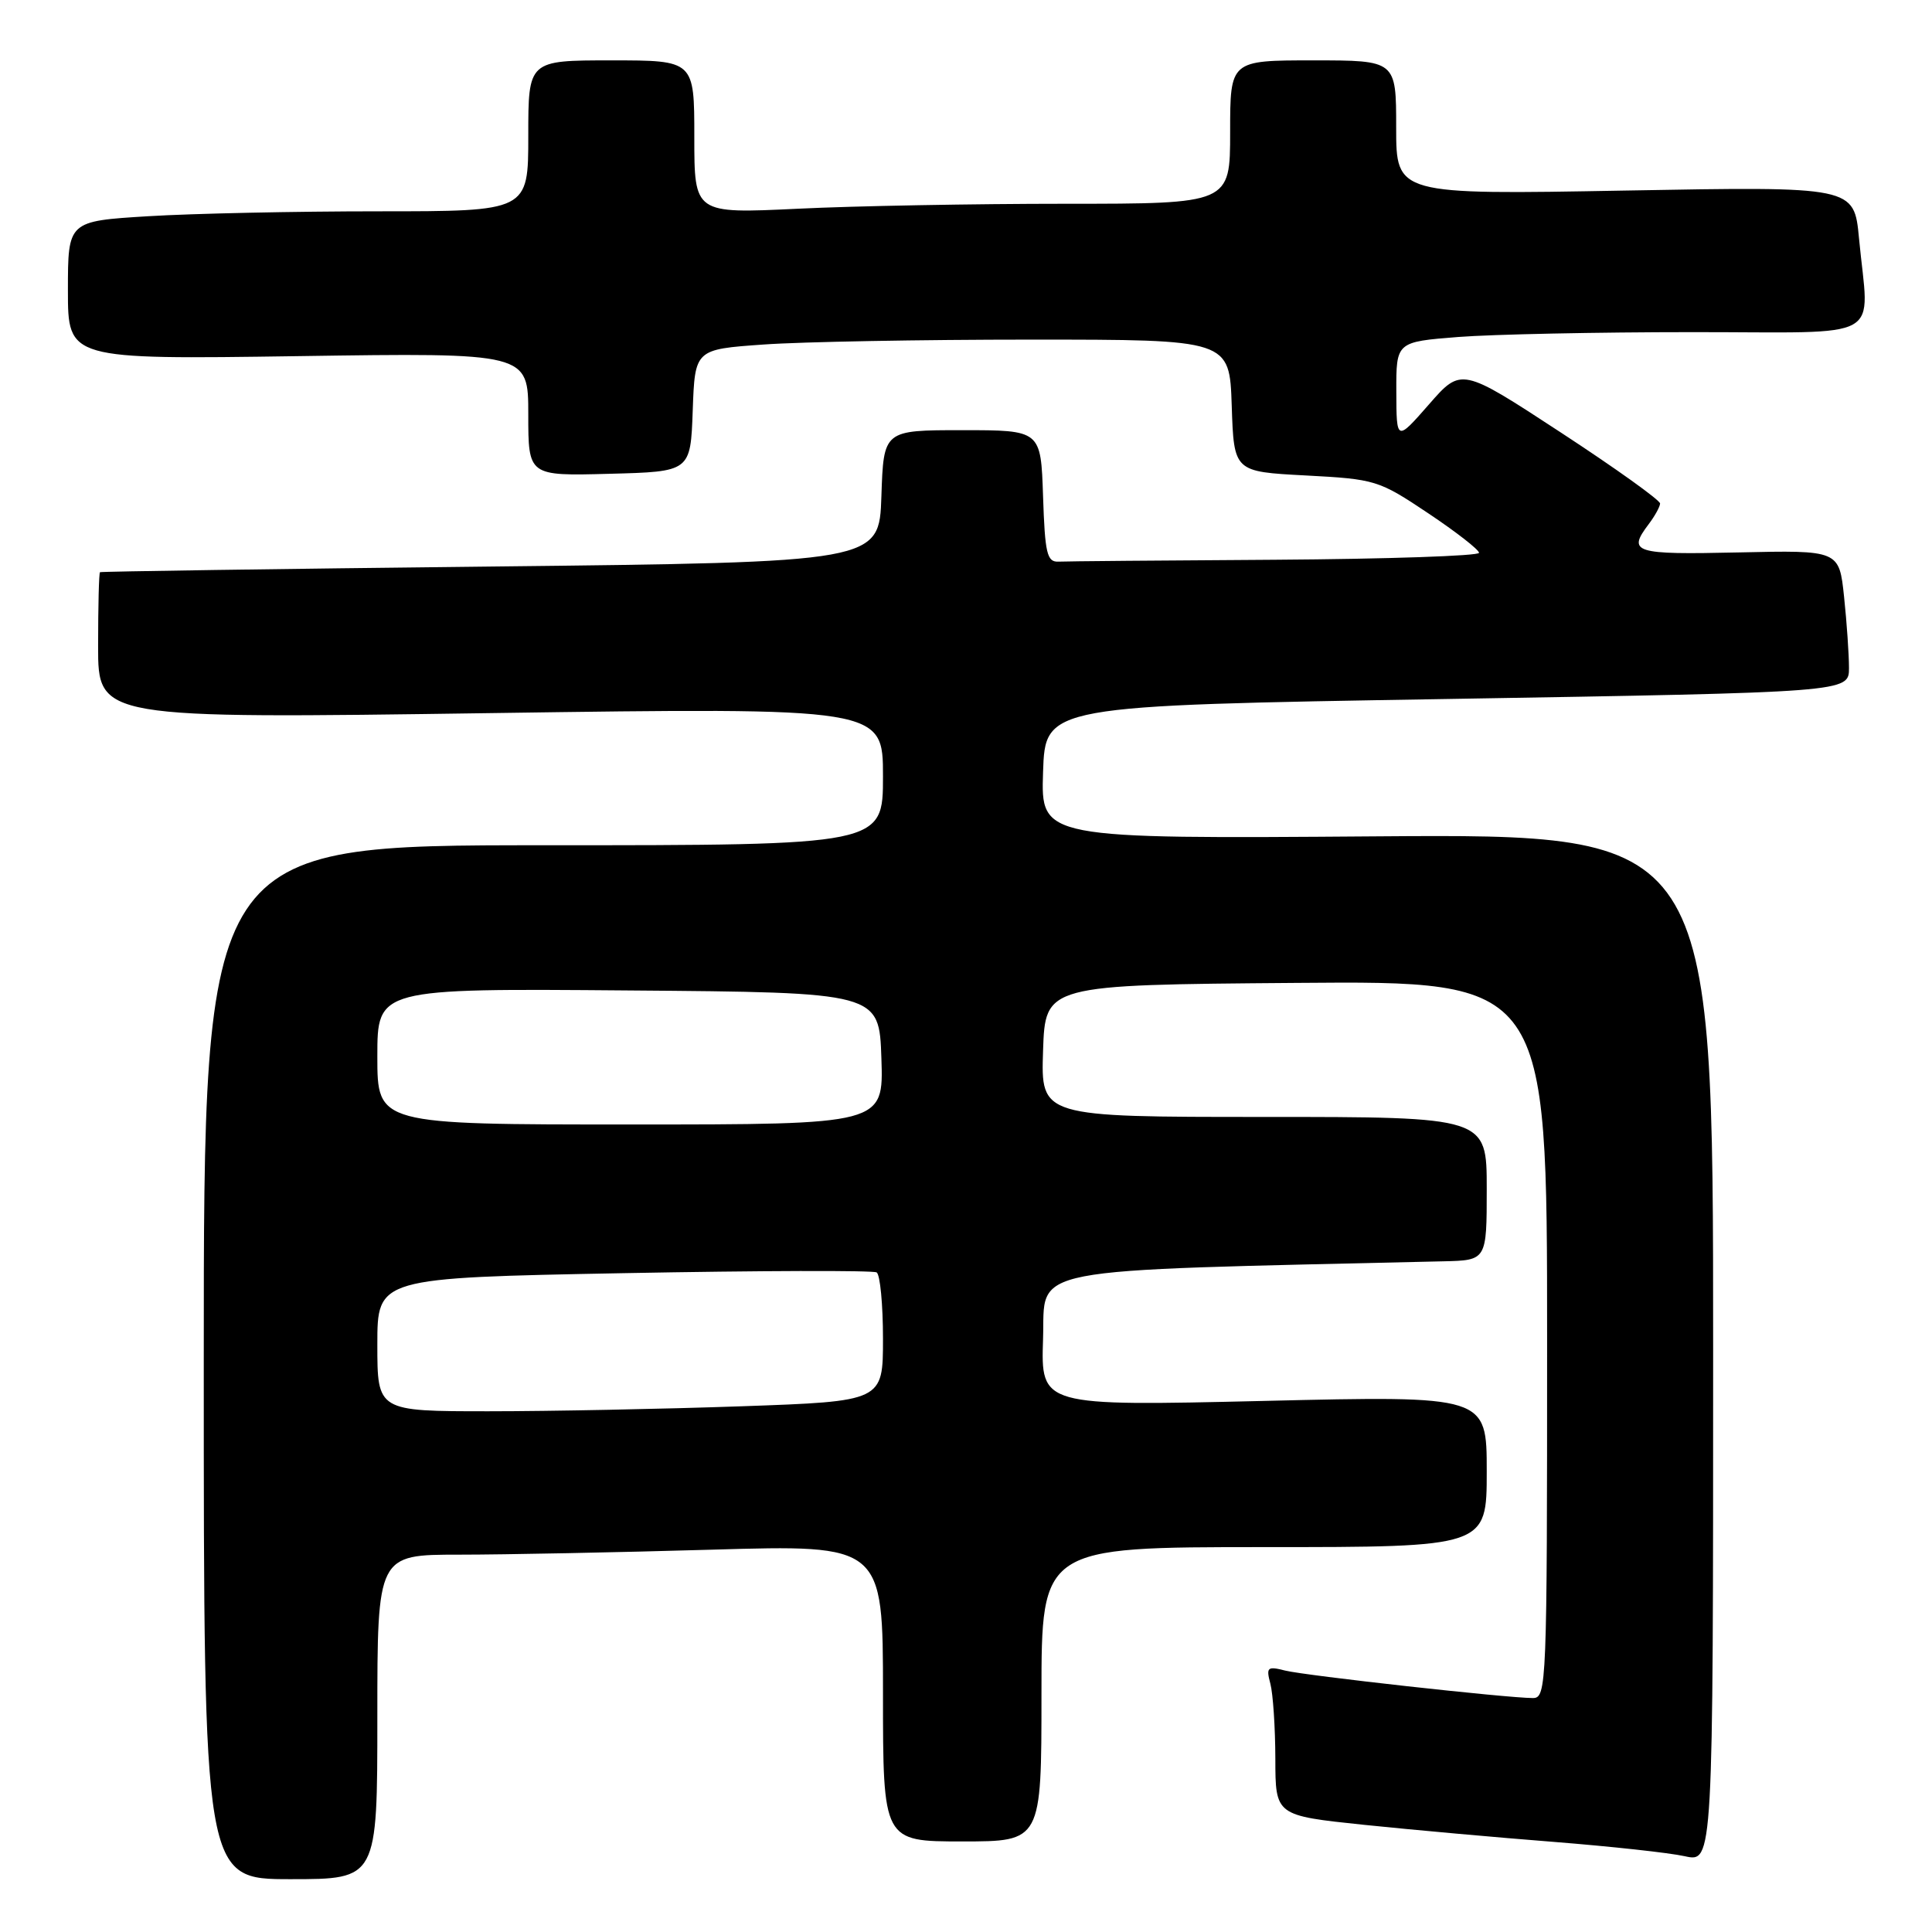 <?xml version="1.0" encoding="UTF-8" standalone="no"?>
<!DOCTYPE svg PUBLIC "-//W3C//DTD SVG 1.1//EN" "http://www.w3.org/Graphics/SVG/1.1/DTD/svg11.dtd" >
<svg xmlns="http://www.w3.org/2000/svg" xmlns:xlink="http://www.w3.org/1999/xlink" version="1.1" viewBox="0 0 256 256">
 <g >
 <path fill="currentColor"
d=" M 50.00 227.50 C 50.00 206.00 50.00 206.00 60.84 206.00 C 66.80 206.00 81.87 205.70 94.34 205.34 C 117.00 204.68 117.00 204.68 117.00 224.34 C 117.00 244.00 117.00 244.00 127.50 244.00 C 138.00 244.00 138.00 244.00 138.00 224.50 C 138.00 205.00 138.00 205.00 167.50 205.00 C 197.00 205.00 197.00 205.00 197.00 194.97 C 197.00 184.93 197.00 184.93 167.46 185.63 C 137.92 186.32 137.92 186.32 138.21 177.41 C 138.53 167.70 134.70 168.45 191.25 167.13 C 197.00 167.00 197.00 167.00 197.00 157.50 C 197.00 148.00 197.00 148.00 167.46 148.00 C 137.92 148.00 137.92 148.00 138.21 139.25 C 138.50 130.50 138.50 130.50 171.75 130.24 C 205.00 129.97 205.00 129.97 205.00 177.49 C 205.00 223.44 204.94 225.00 203.11 225.00 C 199.73 225.00 172.97 222.03 170.29 221.36 C 167.93 220.76 167.75 220.92 168.33 223.10 C 168.68 224.42 168.98 228.89 168.99 233.04 C 169.00 240.57 169.00 240.57 180.75 241.80 C 187.21 242.47 198.57 243.49 206.00 244.07 C 213.43 244.66 221.19 245.50 223.25 245.96 C 227.00 246.79 227.00 246.79 227.00 178.64 C 227.00 110.50 227.00 110.50 182.46 110.82 C 137.92 111.15 137.92 111.15 138.21 102.32 C 138.50 93.50 138.50 93.50 191.75 92.62 C 245.00 91.73 245.00 91.73 245.00 88.51 C 245.00 86.74 244.71 82.50 244.35 79.09 C 243.70 72.90 243.70 72.90 230.35 73.20 C 216.48 73.51 215.60 73.23 218.47 69.44 C 219.28 68.37 219.95 67.15 219.97 66.72 C 219.99 66.29 214.07 62.05 206.82 57.31 C 193.63 48.68 193.63 48.68 189.34 53.59 C 185.04 58.50 185.04 58.50 185.02 51.90 C 185.00 45.30 185.00 45.30 193.25 44.65 C 197.79 44.30 211.74 44.01 224.25 44.01 C 250.22 44.00 247.64 45.45 246.33 31.60 C 245.68 24.70 245.68 24.70 215.34 25.25 C 185.00 25.80 185.00 25.80 185.00 16.90 C 185.00 8.00 185.00 8.00 174.00 8.00 C 163.00 8.00 163.00 8.00 163.00 17.50 C 163.00 27.00 163.00 27.00 141.16 27.00 C 129.15 27.00 113.17 27.29 105.66 27.66 C 92.00 28.31 92.00 28.31 92.00 18.16 C 92.00 8.00 92.00 8.00 81.00 8.00 C 70.00 8.00 70.00 8.00 70.00 18.00 C 70.00 28.00 70.00 28.00 50.16 28.00 C 39.24 28.00 25.52 28.29 19.66 28.65 C 9.00 29.30 9.00 29.30 9.00 38.47 C 9.00 47.63 9.00 47.63 39.50 47.19 C 70.00 46.74 70.00 46.74 70.00 54.90 C 70.00 63.07 70.00 63.07 80.75 62.78 C 91.50 62.50 91.50 62.50 91.79 54.40 C 92.08 46.29 92.08 46.29 101.19 45.65 C 106.21 45.29 122.15 45.00 136.61 45.00 C 162.92 45.00 162.92 45.00 163.21 53.75 C 163.50 62.50 163.50 62.50 173.00 63.00 C 182.25 63.49 182.68 63.62 189.23 68.00 C 192.93 70.47 195.97 72.84 195.98 73.25 C 195.99 73.66 183.85 74.07 169.00 74.17 C 154.15 74.26 141.21 74.37 140.25 74.42 C 138.73 74.49 138.46 73.34 138.21 65.75 C 137.92 57.00 137.92 57.00 127.50 57.00 C 117.08 57.00 117.08 57.00 116.79 65.75 C 116.50 74.50 116.50 74.50 65.00 75.07 C 36.67 75.38 13.39 75.72 13.25 75.82 C 13.11 75.92 13.00 80.33 13.00 85.62 C 13.00 95.23 13.00 95.23 65.00 94.49 C 117.00 93.75 117.00 93.75 117.00 102.87 C 117.00 112.00 117.00 112.00 72.00 112.00 C 27.00 112.00 27.00 112.00 27.00 180.50 C 27.00 249.00 27.00 249.00 38.50 249.00 C 50.00 249.00 50.00 249.00 50.00 227.50 Z  M 50.00 178.16 C 50.00 169.32 50.00 169.32 82.66 168.70 C 100.63 168.36 115.70 168.32 116.16 168.60 C 116.62 168.89 117.00 172.85 117.00 177.40 C 117.00 185.68 117.00 185.68 98.25 186.34 C 87.94 186.70 72.86 187.00 64.75 187.00 C 50.00 187.00 50.00 187.00 50.00 178.16 Z  M 50.00 139.99 C 50.00 130.97 50.00 130.97 83.25 131.24 C 116.50 131.50 116.50 131.50 116.79 140.25 C 117.08 149.00 117.08 149.00 83.54 149.00 C 50.00 149.00 50.00 149.00 50.00 139.99 Z "/>
</g>
</svg>